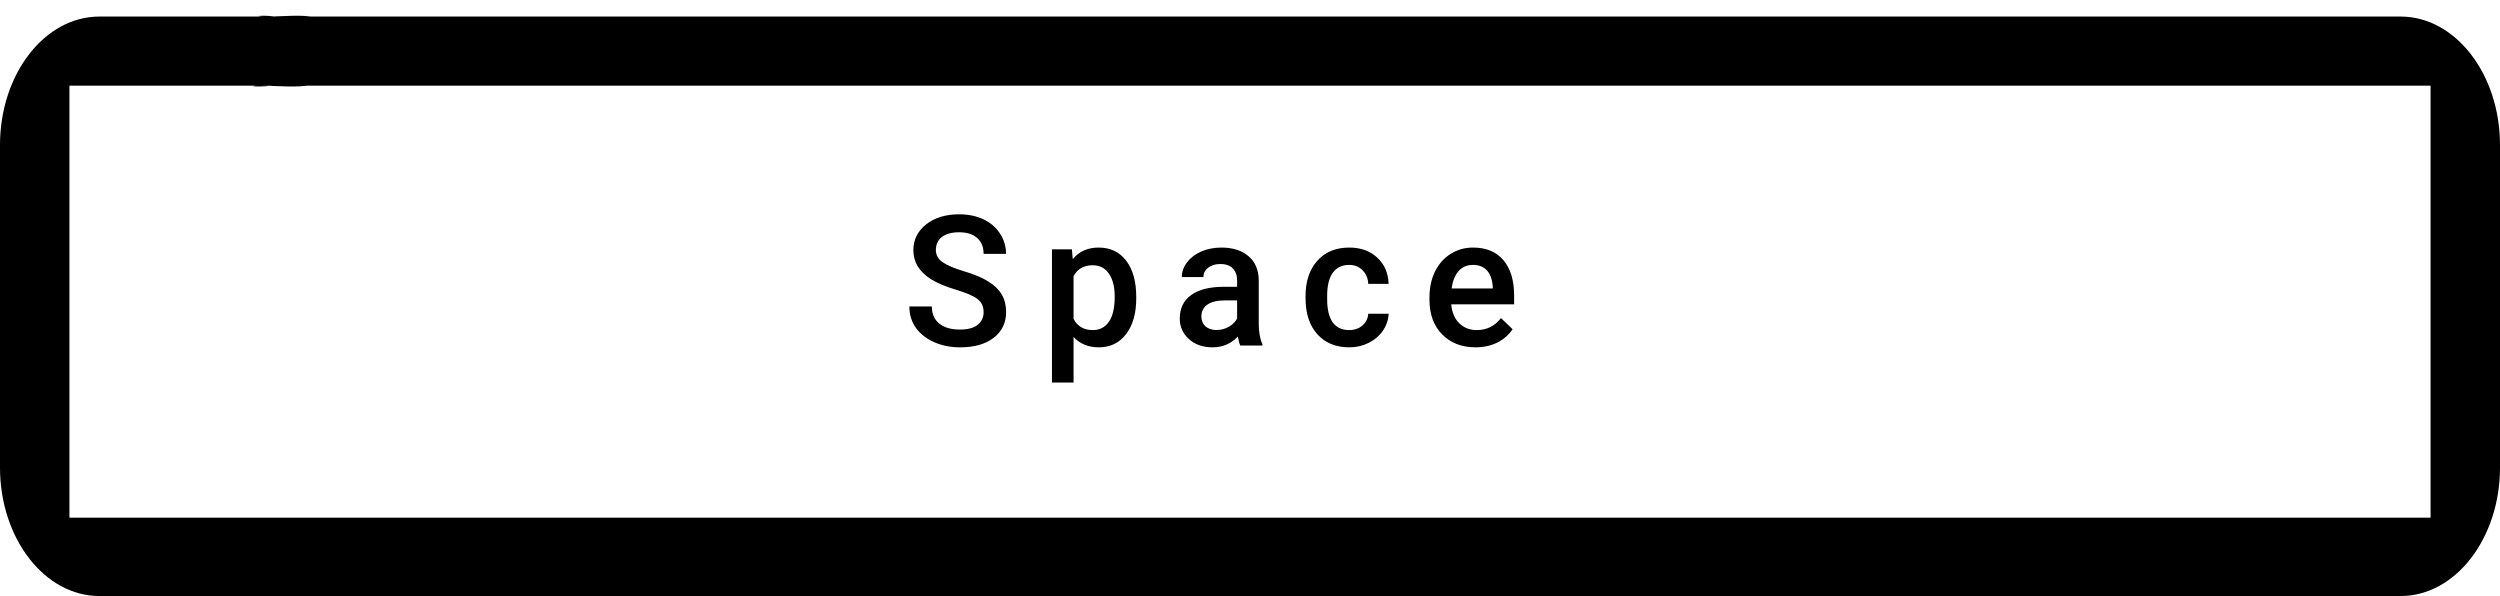 <svg width="151" height="36" viewBox="0 0 151 36" fill="none" xmlns="http://www.w3.org/2000/svg">
<path d="M144.997 1H16.108C14.059 1 19.399 0.439 19.399 3.087C19.399 5.736 13.68 5.175 15.729 5.175H146.806V31.267H4.194V5.175H15.729C17.779 5.175 20.448 5.736 20.448 3.087C20.448 0.439 18.158 1 16.108 1H6.003C2.693 1 6.80775e-08 4.48 6.80775e-08 8.759V28.241C-0 32.52 2.692 36 6.002 36H144.997C148.307 36 151 32.52 151 28.241V8.759C151 4.48 148.307 1 144.997 1Z" fill="black"/>
<path d="M59.41 18.858C59.41 18.514 59.288 18.249 59.045 18.063C58.805 17.877 58.37 17.689 57.74 17.499C57.109 17.309 56.608 17.098 56.236 16.865C55.523 16.418 55.167 15.834 55.167 15.114C55.167 14.484 55.423 13.965 55.935 13.556C56.451 13.148 57.118 12.944 57.938 12.944C58.483 12.944 58.968 13.044 59.394 13.245C59.82 13.445 60.155 13.732 60.398 14.104C60.642 14.473 60.764 14.883 60.764 15.334H59.41C59.41 14.926 59.281 14.607 59.023 14.378C58.769 14.146 58.404 14.029 57.928 14.029C57.484 14.029 57.138 14.124 56.891 14.314C56.648 14.504 56.526 14.769 56.526 15.109C56.526 15.395 56.658 15.635 56.923 15.829C57.188 16.018 57.625 16.204 58.234 16.387C58.843 16.566 59.331 16.772 59.7 17.005C60.069 17.234 60.339 17.499 60.511 17.8C60.683 18.097 60.769 18.446 60.769 18.847C60.769 19.499 60.518 20.018 60.017 20.405C59.519 20.788 58.843 20.979 57.987 20.979C57.421 20.979 56.9 20.876 56.424 20.668C55.951 20.457 55.582 20.167 55.317 19.798C55.056 19.429 54.925 18.999 54.925 18.509H56.284C56.284 18.953 56.431 19.297 56.725 19.54C57.018 19.783 57.439 19.905 57.987 19.905C58.459 19.905 58.814 19.81 59.05 19.62C59.29 19.427 59.41 19.173 59.41 18.858ZM68.629 18.025C68.629 18.924 68.425 19.642 68.017 20.179C67.609 20.713 67.061 20.979 66.374 20.979C65.736 20.979 65.226 20.77 64.843 20.351V23.106H63.538V15.06H64.741L64.794 15.651C65.177 15.186 65.698 14.953 66.357 14.953C67.066 14.953 67.621 15.218 68.022 15.748C68.427 16.274 68.629 17.007 68.629 17.945V18.025ZM67.329 17.913C67.329 17.332 67.213 16.872 66.98 16.532C66.751 16.192 66.422 16.022 65.992 16.022C65.459 16.022 65.075 16.242 64.843 16.683V19.261C65.079 19.712 65.466 19.937 66.003 19.937C66.418 19.937 66.742 19.771 66.975 19.438C67.211 19.101 67.329 18.593 67.329 17.913ZM74.916 20.872C74.859 20.761 74.808 20.58 74.766 20.329C74.35 20.763 73.842 20.979 73.24 20.979C72.656 20.979 72.18 20.813 71.811 20.48C71.443 20.147 71.258 19.735 71.258 19.244C71.258 18.625 71.487 18.151 71.946 17.821C72.408 17.488 73.066 17.322 73.922 17.322H74.722V16.94C74.722 16.64 74.638 16.4 74.47 16.221C74.302 16.038 74.046 15.947 73.702 15.947C73.405 15.947 73.161 16.022 72.972 16.172C72.782 16.319 72.687 16.507 72.687 16.736H71.382C71.382 16.418 71.487 16.12 71.699 15.845C71.91 15.565 72.196 15.347 72.558 15.189C72.923 15.032 73.33 14.953 73.777 14.953C74.457 14.953 75 15.125 75.405 15.469C75.809 15.809 76.017 16.289 76.028 16.908V19.529C76.028 20.052 76.101 20.469 76.248 20.781V20.872H74.916ZM73.482 19.932C73.74 19.932 73.981 19.869 74.207 19.744C74.436 19.619 74.608 19.45 74.722 19.239V18.143H74.019C73.535 18.143 73.172 18.228 72.929 18.396C72.685 18.564 72.563 18.802 72.563 19.11C72.563 19.361 72.646 19.561 72.81 19.712C72.979 19.859 73.203 19.932 73.482 19.932ZM81.487 19.937C81.813 19.937 82.083 19.843 82.298 19.653C82.513 19.463 82.627 19.228 82.642 18.949H83.872C83.858 19.311 83.745 19.649 83.534 19.964C83.322 20.276 83.036 20.523 82.674 20.706C82.312 20.888 81.922 20.979 81.503 20.979C80.69 20.979 80.046 20.716 79.57 20.19C79.093 19.663 78.855 18.937 78.855 18.009V17.875C78.855 16.991 79.092 16.283 79.564 15.753C80.037 15.22 80.681 14.953 81.498 14.953C82.189 14.953 82.751 15.155 83.184 15.56C83.621 15.961 83.85 16.489 83.872 17.144H82.642C82.627 16.811 82.513 16.538 82.298 16.323C82.087 16.108 81.817 16 81.487 16C81.064 16 80.739 16.154 80.51 16.462C80.28 16.767 80.164 17.23 80.16 17.853V18.063C80.16 18.693 80.273 19.164 80.499 19.476C80.728 19.783 81.057 19.937 81.487 19.937ZM89.122 20.979C88.295 20.979 87.623 20.72 87.108 20.201C86.596 19.678 86.34 18.983 86.34 18.117V17.956C86.34 17.375 86.451 16.858 86.672 16.403C86.898 15.945 87.213 15.589 87.618 15.334C88.022 15.08 88.474 14.953 88.971 14.953C89.763 14.953 90.373 15.206 90.803 15.71C91.236 16.215 91.453 16.93 91.453 17.853V18.38H87.655C87.695 18.86 87.854 19.239 88.133 19.518C88.416 19.798 88.771 19.937 89.197 19.937C89.795 19.937 90.282 19.696 90.658 19.212L91.362 19.884C91.129 20.231 90.817 20.501 90.427 20.695C90.04 20.884 89.605 20.979 89.122 20.979ZM88.966 16C88.608 16 88.318 16.126 88.096 16.376C87.877 16.627 87.738 16.976 87.677 17.424H90.164V17.327C90.135 16.89 90.019 16.561 89.815 16.339C89.611 16.113 89.328 16 88.966 16Z" fill="black"/>
</svg>
